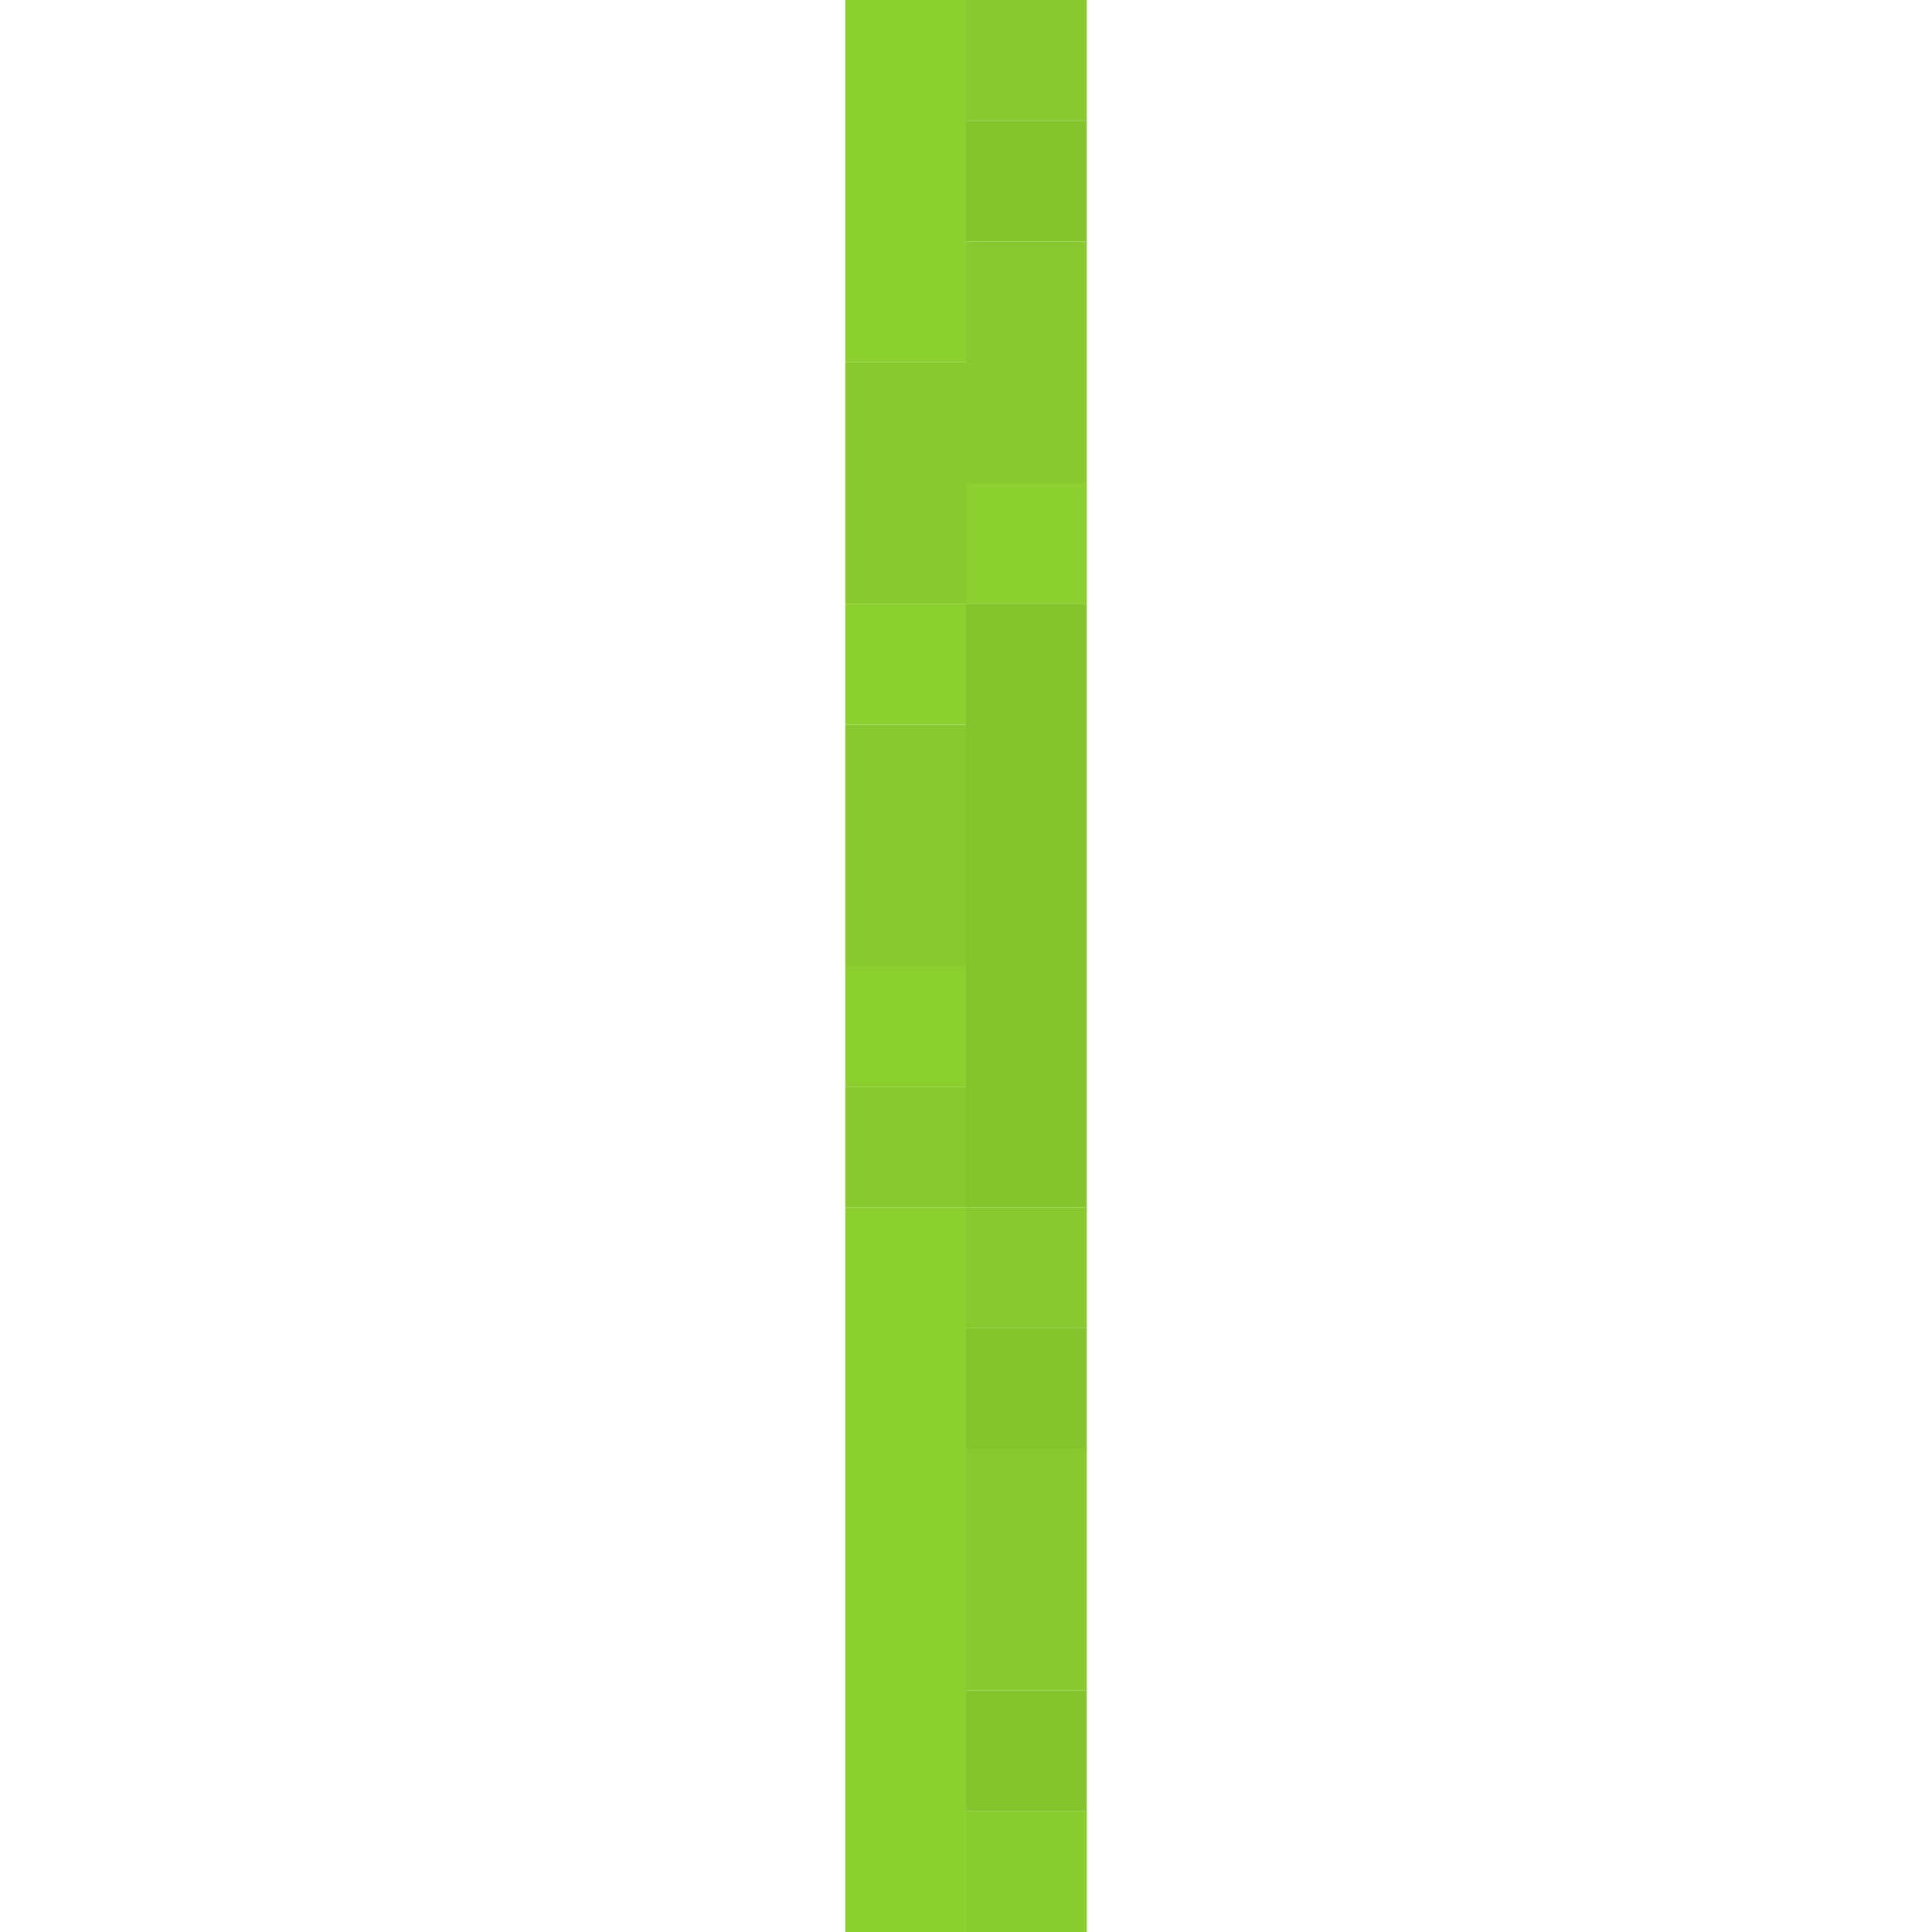<?xml version="1.0" encoding="UTF-8" standalone="no"?>
<!DOCTYPE svg PUBLIC "-//W3C//DTD SVG 1.1//EN" 
  "http://www.w3.org/Graphics/SVG/1.1/DTD/svg11.dtd">
<svg width="16" height="16"
	 xmlns="http://www.w3.org/2000/svg" version="1.1">
 <path d="  M 8,3  L 8,0  L 7,0  L 7,3  Z  " style="fill:rgb(127, 203, 25); fill-opacity:0.902; stroke:none;" />
 <path d="  M 8,5  L 7,5  L 7,6  L 8,6  Z  " style="fill:rgb(127, 203, 25); fill-opacity:0.902; stroke:none;" />
 <path d="  M 7,8  L 7,9  L 8,9  L 8,8  Z  " style="fill:rgb(127, 203, 25); fill-opacity:0.902; stroke:none;" />
 <path d="  M 7,16  L 8,16  L 8,10  L 7,10  Z  " style="fill:rgb(127, 203, 25); fill-opacity:0.902; stroke:none;" />
 <path d="  M 8,5  L 9,5  L 9,4  L 8,4  Z  " style="fill:rgb(127, 203, 25); fill-opacity:0.902; stroke:none;" />
 <path d="  M 9,2  L 8,2  L 8,3  L 7,3  L 7,5  L 8,5  L 8,4  L 9,4  Z  " style="fill:rgb(122, 195, 24); fill-opacity:0.902; stroke:none;" />
 <path d="  M 7,8  L 8,8  L 8,6  L 7,6  Z  " style="fill:rgb(122, 195, 24); fill-opacity:0.902; stroke:none;" />
 <path d="  M 8,10  L 8,9  L 7,9  L 7,10  Z  " style="fill:rgb(122, 195, 24); fill-opacity:0.902; stroke:none;" />
 <path d="  M 8,0  L 8,1  L 9,1  L 9,0  Z  " style="fill:rgb(122, 195, 24); fill-opacity:0.902; stroke:none;" />
 <path d="  M 9,11  L 9,10  L 8,10  L 8,11  Z  " style="fill:rgb(122, 195, 24); fill-opacity:0.902; stroke:none;" />
 <path d="  M 9,12  L 8,12  L 8,14  L 9,14  Z  " style="fill:rgb(122, 195, 24); fill-opacity:0.902; stroke:none;" />
 <path d="  M 9,2  L 9,1  L 8,1  L 8,2  Z  " style="fill:rgb(118, 189, 23); fill-opacity:0.902; stroke:none;" />
 <path d="  M 8,10  L 9,10  L 9,5  L 8,5  Z  " style="fill:rgb(118, 189, 23); fill-opacity:0.902; stroke:none;" />
 <path d="  M 8,12  L 9,12  L 9,11  L 8,11  Z  " style="fill:rgb(118, 189, 23); fill-opacity:0.902; stroke:none;" />
 <path d="  M 8,14  L 8,15  L 9,15  L 9,14  Z  " style="fill:rgb(118, 189, 23); fill-opacity:0.902; stroke:none;" />
 <path d="  M 9,15  L 8,15  L 8,16  L 9,16  Z  " style="fill:rgb(124, 198, 24); fill-opacity:0.902; stroke:none;" />
</svg>
